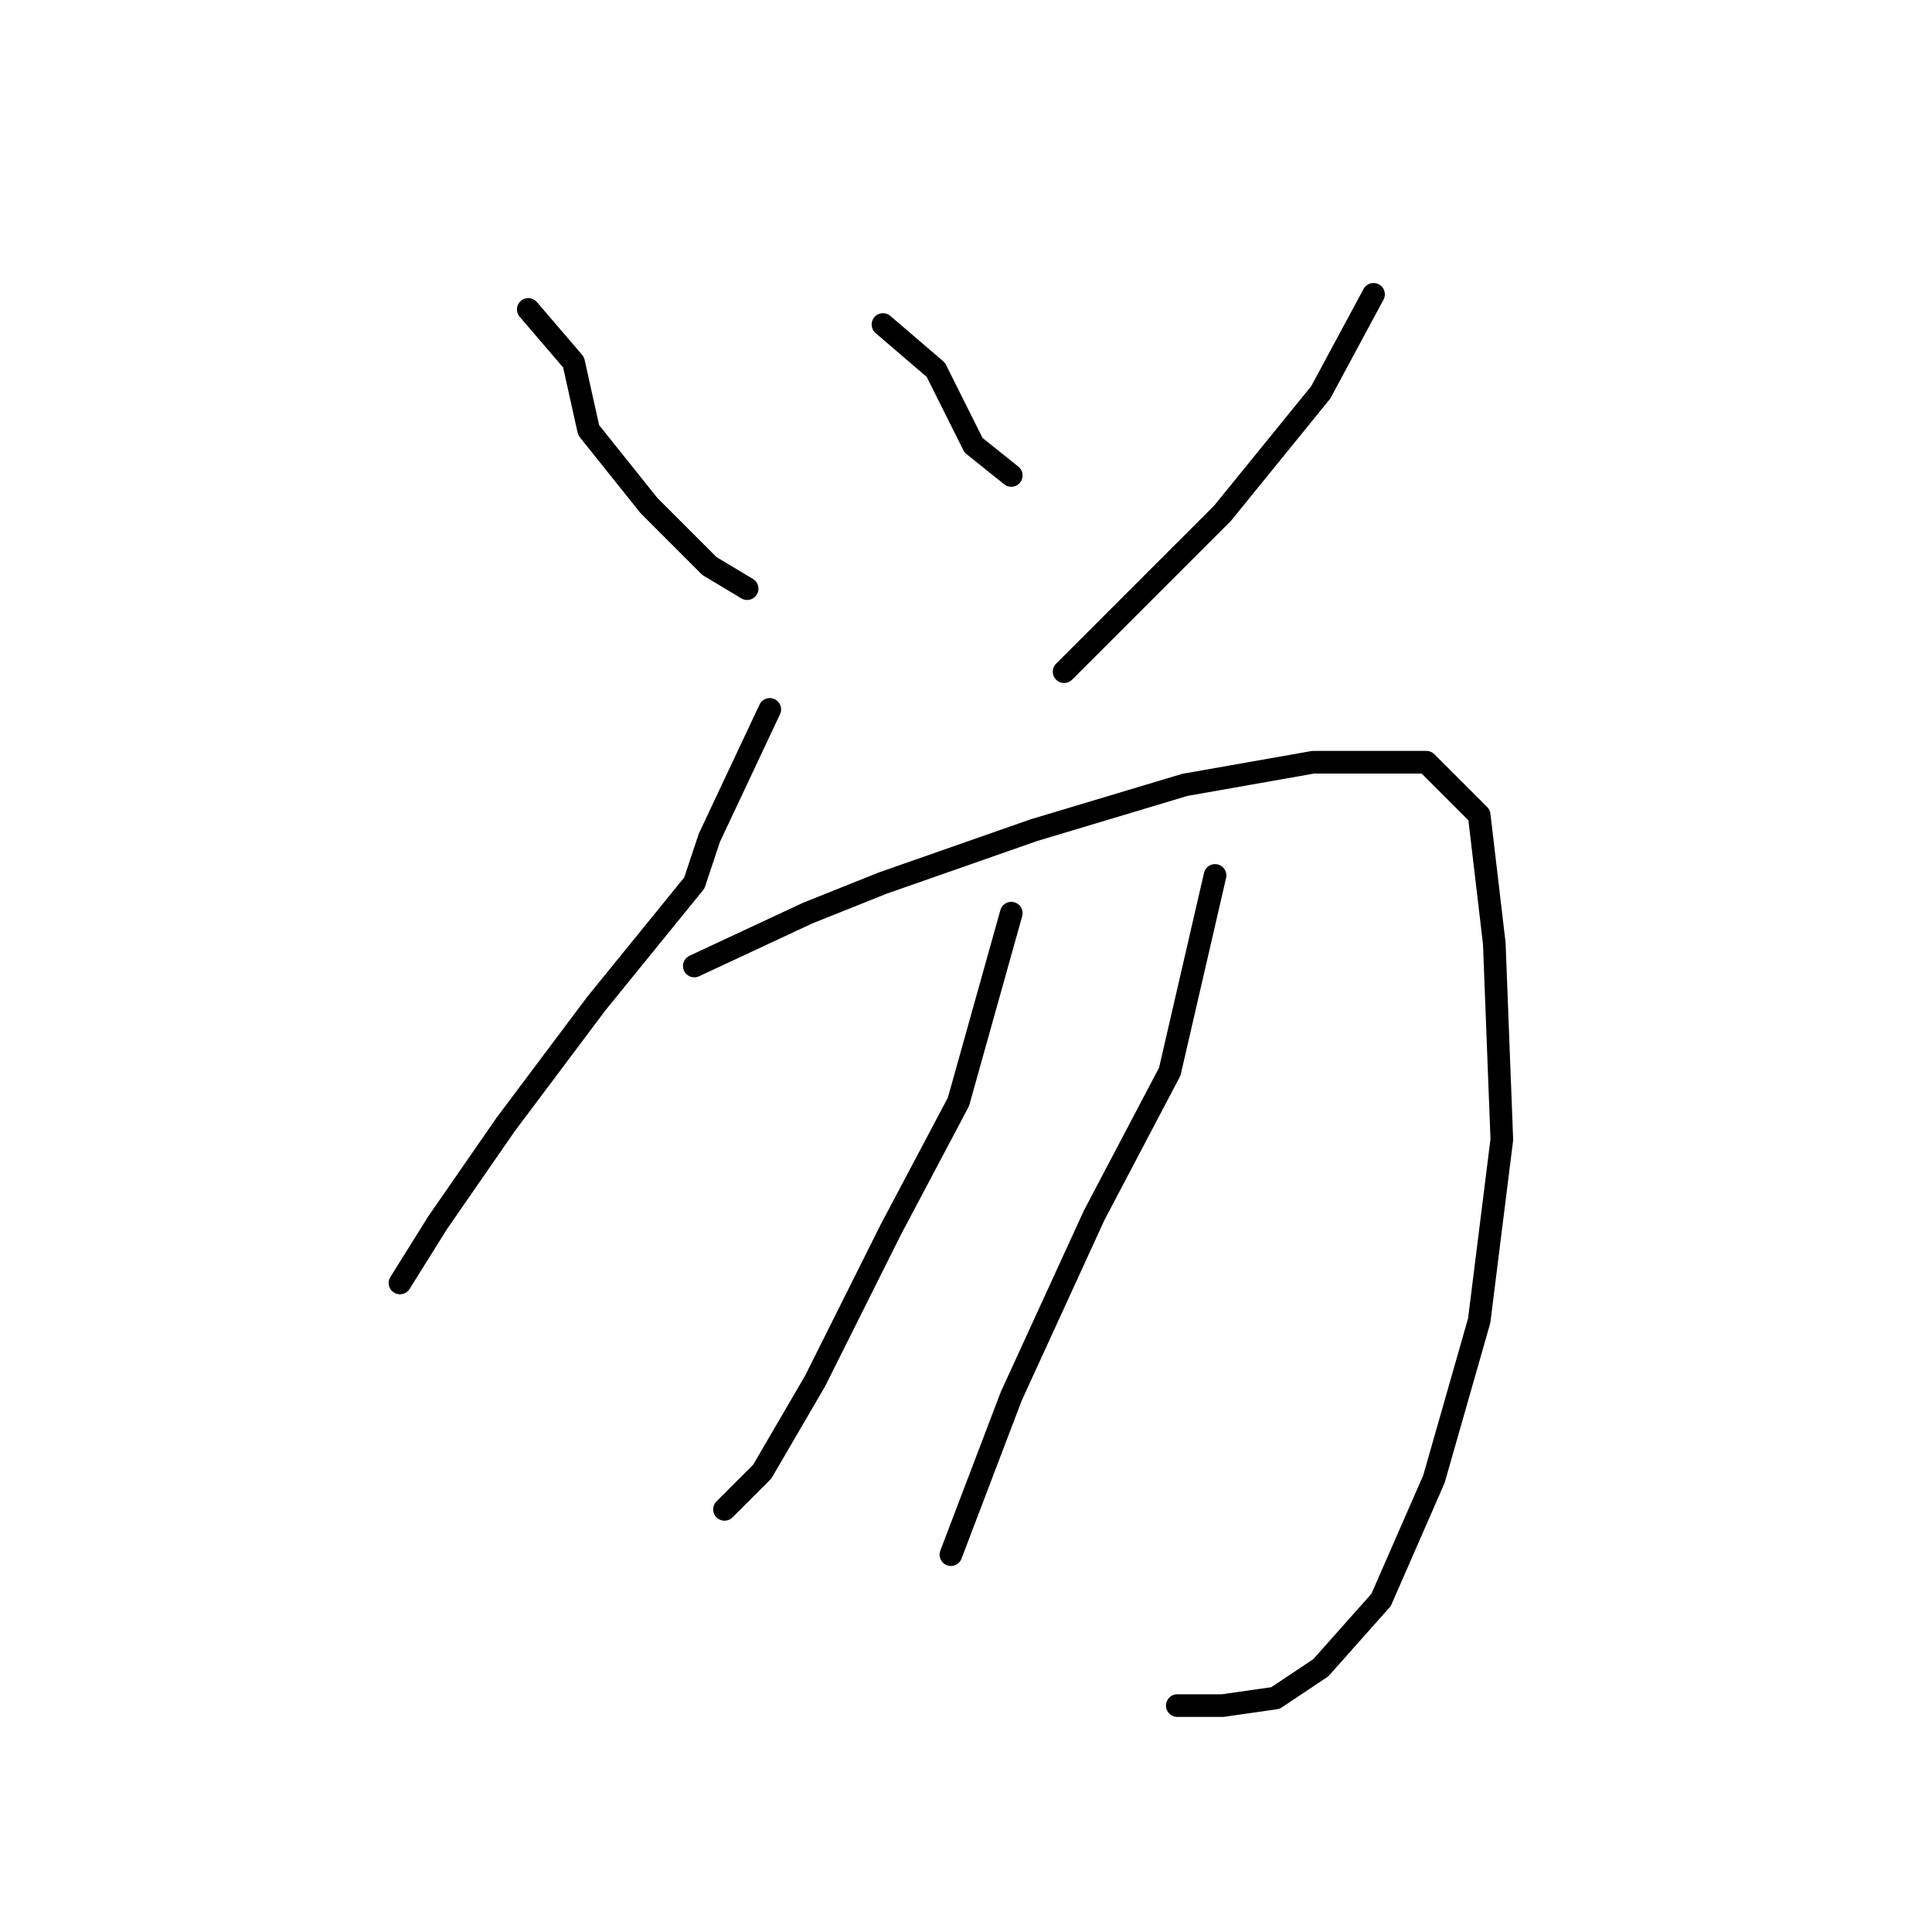 <?xml version="1.0" standalone="no"?>
    <svg width="256" height="256" xmlns="http://www.w3.org/2000/svg" version="1.1">
    <polyline stroke="black" stroke-width="3" stroke-linecap="round" fill="transparent" stroke-linejoin="round" points="70 41 76 48 78 57 86 67 94 75 99 78 99 78 " />
        <polyline stroke="black" stroke-width="3" stroke-linecap="round" fill="transparent" stroke-linejoin="round" points="117 43 124 49 129 59 134 63 134 63 " />
        <polyline stroke="black" stroke-width="3" stroke-linecap="round" fill="transparent" stroke-linejoin="round" points="182 39 175 52 162 68 141 89 141 89 " />
        <polyline stroke="black" stroke-width="3" stroke-linecap="round" fill="transparent" stroke-linejoin="round" points="102 94 94 111 92 117 79 133 67 149 58 162 53 170 53 170 " />
        <polyline stroke="black" stroke-width="3" stroke-linecap="round" fill="transparent" stroke-linejoin="round" points="92 128 107 121 117 117 137 110 157 104 174 101 189 101 196 108 198 125 199 151 196 175 190 196 183 212 175 221 169 225 162 226 156 226 156 226 " />
        <polyline stroke="black" stroke-width="3" stroke-linecap="round" fill="transparent" stroke-linejoin="round" points="134 121 127 146 118 163 108 183 101 195 96 200 96 200 " />
        <polyline stroke="black" stroke-width="3" stroke-linecap="round" fill="transparent" stroke-linejoin="round" points="161 116 155 142 145 161 134 185 126 206 126 206 " />
        </svg>